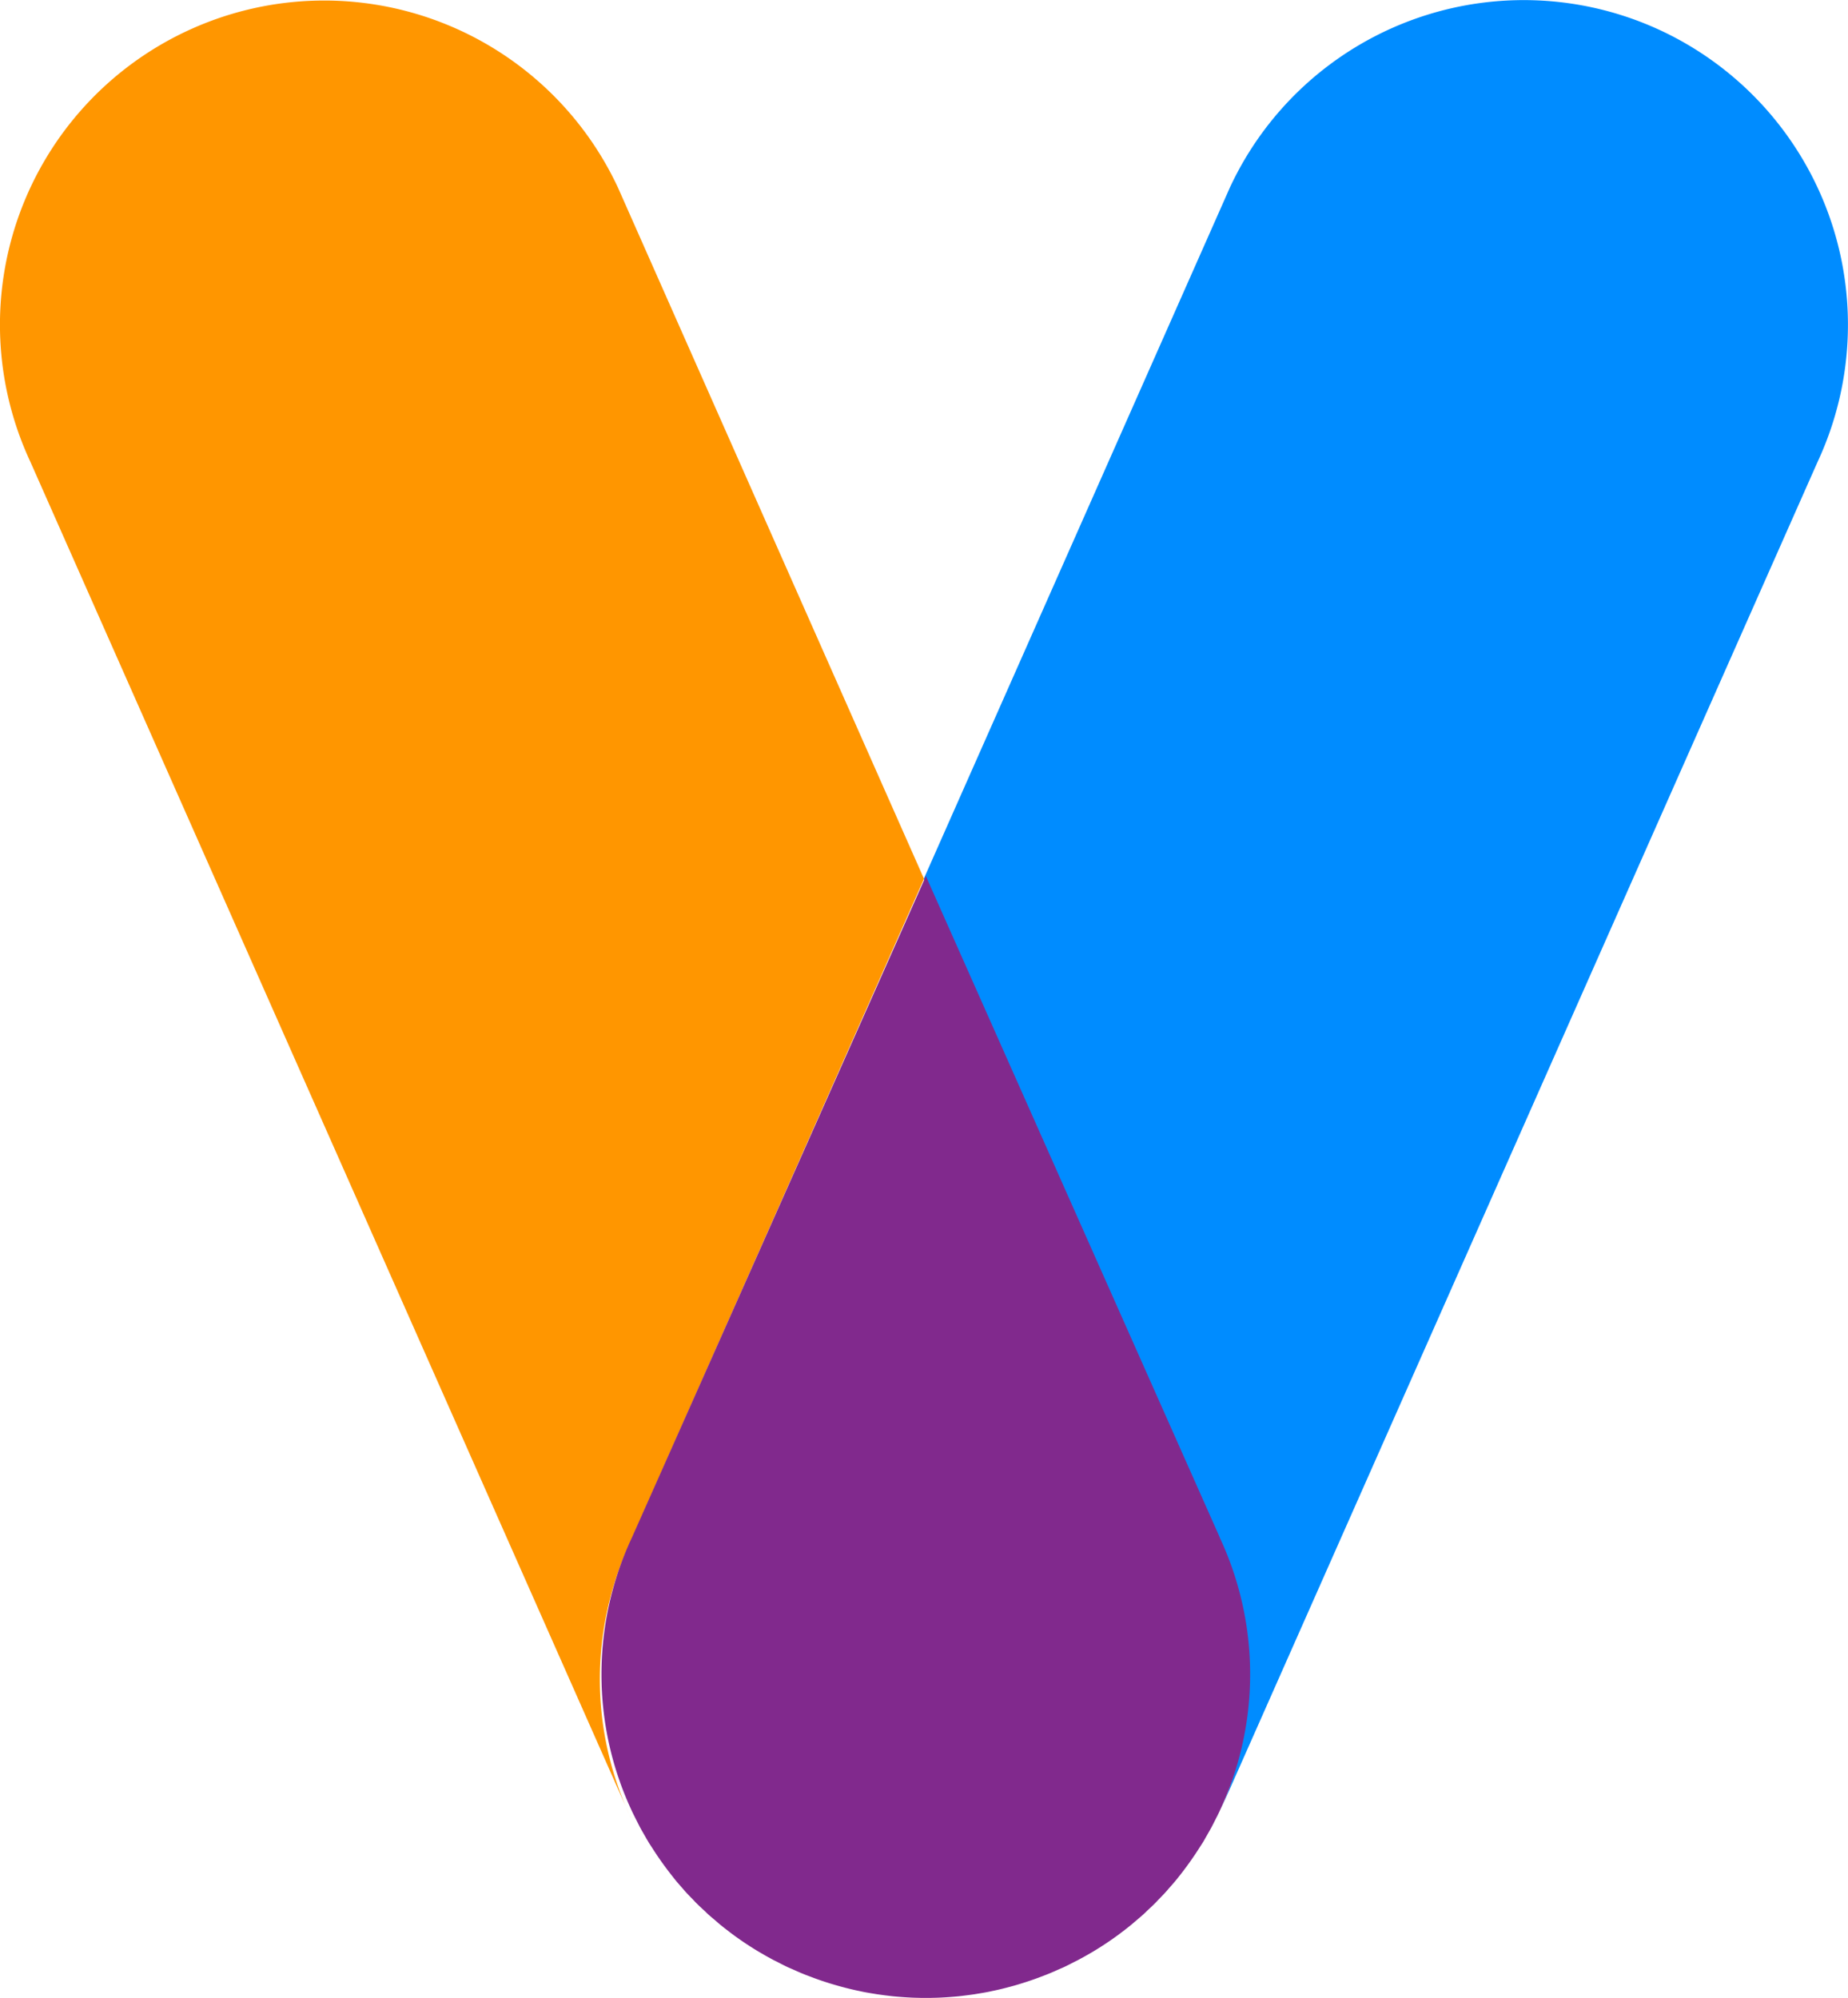 <svg xmlns="http://www.w3.org/2000/svg" width="267.615" height="289.337"
    viewBox="0 0 267.615 289.337">
    <defs>
        <clipPath id="clip-path">
            <path id="Clip_2" d="M0 0h133.84v263.272H0z" class="cls-1" fill="none"
                data-name="Clip 2" />
        </clipPath>
        <clipPath id="clip-path-2">
            <path id="Clip_5" d="M0 0h133.808v263.275H0z" class="cls-1" fill="none"
                data-name="Clip 5" />
        </clipPath>
    </defs>
    <g id="Group_9" data-name="Group 9" transform="translate(0 -.361)">
        <g id="Group_3" data-name="Group 3" transform="translate(133.775 .362)">
            <path id="Clip_2-2" d="M0 0h133.84v263.272H0z" class="cls-1" fill="none"
                data-name="Clip 2" />
            <g id="Group_3-2" class="cls-2" data-name="Group 3">
                <path id="Fill_1"
                    d="M106.722 4.414A46.925 46.925 0 0 0 44.33 27.157L0 127.263l42.544 96.072a46.959 46.959 0 0 1-.1 39.937c.034-.068.068-.13.1-.191L129.433 66.89a47.043 47.043 0 0 0-22.71-62.476"
                    class="cls-3" fill="#008cff" data-name="Fill 1" />
            </g>
        </g>
        <g id="Group_6" data-name="Group 6" transform="translate(0 .361)">
            <path id="Clip_5-2" d="M0 0h133.808v263.275H0z" class="cls-1" fill="none" data-name="Clip 5" />
            <g id="Group_6-2" class="cls-4" data-name="Group 6">
                <path id="Fill_4"
                    d="M91.27 223.338l42.539-96.072L89.485 27.16A46.949 46.949 0 1 0 4.406 66.893L91.27 263.077c.027.068.061.13.1.2a47 47 0 0 1-.1-39.937"
                    class="cls-5" fill="#ff9600" data-name="Fill 4" transform="translate(-.001)" />
            </g>
        </g>
        <path id="Fill_7"
            d="M89.542 95.78L46.979 0 4.409 95.78A46.694 46.694 0 0 0 4.5 135.6c.2.408.4.817.607 1.218.15.286.286.572.436.857.218.415.457.817.689 1.225.157.272.3.544.464.8.2.361.436.7.655 1.041a47.519 47.519 0 0 0 3 4.2c.1.122.191.252.286.367.355.436.73.857 1.1 1.279.136.15.266.313.4.463.361.4.736.776 1.111 1.164.157.163.314.34.477.5q.563.561 1.146 1.082c.177.17.348.34.525.51.4.361.825.708 1.241 1.062.164.143.334.3.5.436.518.429 1.05.83 1.582 1.239.082.061.157.122.232.177a46.861 46.861 0 0 0 3.907 2.6l.136.075a44.87 44.87 0 0 0 1.9 1.068c.143.075.286.143.43.211q.818.429 1.657.837l.716.306c.464.211.921.415 1.384.606.341.143.682.272 1.03.4s.716.279 1.071.4c.43.157.866.3 1.3.442.273.088.545.177.825.259.5.15.989.293 1.493.429.218.054.436.116.655.17.539.136 1.077.265 1.616.381.191.034.389.082.58.122.552.116 1.1.211 1.657.3l.6.1c.532.075 1.064.15 1.609.211.232.034.464.054.7.082.491.048.989.088 1.48.122.293.02.586.041.88.054.436.027.866.041 1.3.048.361.014.73.014 1.091.014s.723 0 1.084-.014c.436-.007.866-.02 1.3-.048.293-.014.586-.034.88-.054.5-.034.989-.075 1.486-.122.232-.027.464-.048.7-.082a57.167 57.167 0 0 0 1.6-.211l.6-.1c.552-.088 1.1-.184 1.657-.3.191-.041.389-.088.58-.122a40.934 40.934 0 0 0 1.616-.381c.218-.054.436-.116.655-.17q.757-.2 1.493-.429a48.525 48.525 0 0 0 2.125-.701c.361-.122.716-.265 1.077-.4.341-.129.682-.259 1.023-.4.464-.191.927-.395 1.391-.606.232-.1.47-.2.709-.306a53.808 53.808 0 0 0 1.664-.837c.143-.068.286-.136.423-.211.648-.347 1.282-.7 1.909-1.068.041-.027.089-.048.13-.075a46.859 46.859 0 0 0 3.907-2.6c.068-.048.143-.109.211-.163a39.518 39.518 0 0 0 1.6-1.252c.17-.136.334-.293.5-.429.423-.354.839-.708 1.241-1.068.177-.163.348-.333.518-.5.389-.361.777-.721 1.152-1.1.164-.163.314-.333.477-.5.375-.388.75-.769 1.111-1.17.13-.143.252-.3.382-.442.382-.436.757-.857 1.118-1.3.1-.109.177-.225.266-.333a48.243 48.243 0 0 0 3.048-4.267c.211-.333.43-.66.634-1 .157-.272.307-.551.464-.823.232-.408.464-.8.682-1.211.15-.286.293-.578.443-.871.2-.395.409-.8.6-1.2a46.67 46.67 0 0 0 .1-39.816"
            class="cls-6" fill="#81298d" data-name="Fill 7" transform="translate(87.103 127.237)" />
    </g>
</svg>
